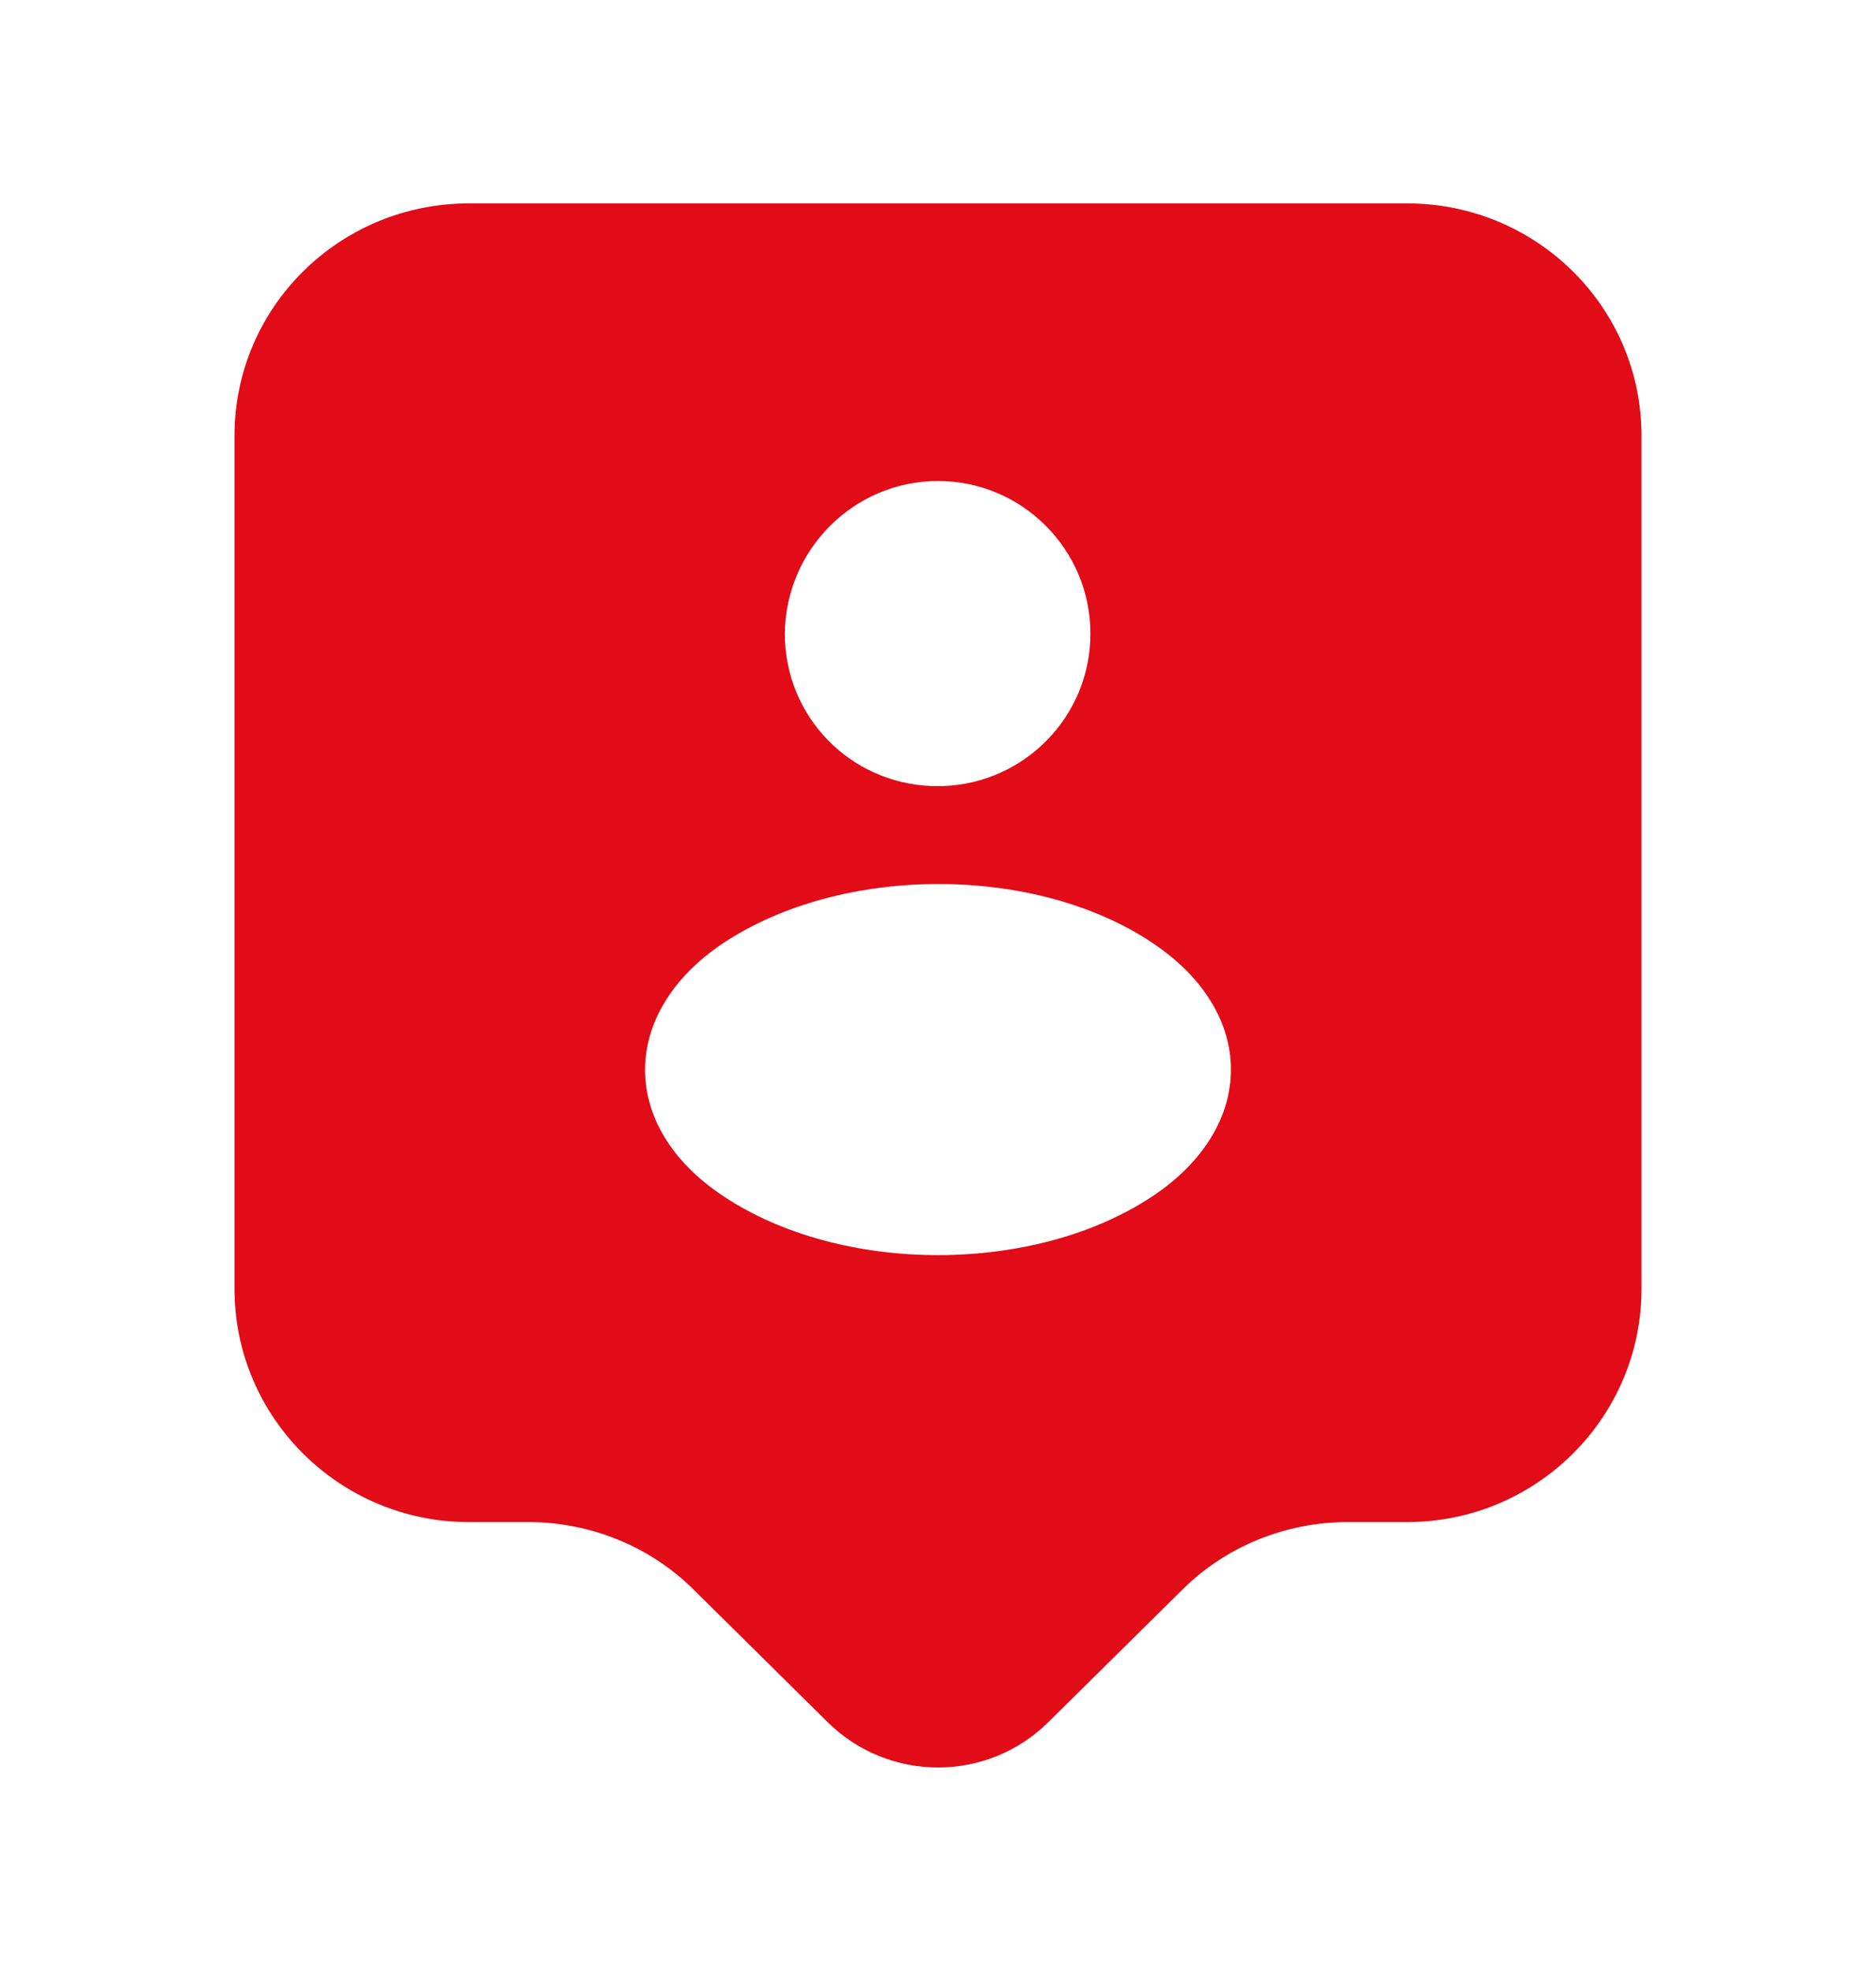 <svg width="20" height="21" viewBox="0 0 20 21" fill="none" xmlns="http://www.w3.org/2000/svg">
<path d="M15 2.167H5C3.617 2.167 2.5 3.275 2.5 4.642V13.733C2.5 15.1 3.617 16.217 5 16.217H5.633C6.292 16.217 6.933 16.475 7.4 16.942L8.825 18.35C9.475 18.992 10.525 18.992 11.175 18.35L12.6 16.942C13.067 16.475 13.708 16.217 14.367 16.217H15C16.383 16.217 17.5 15.1 17.5 13.733V4.642C17.5 3.275 16.383 2.167 15 2.167ZM10 5.125C10.9 5.125 11.625 5.858 11.625 6.75C11.625 7.633 10.925 8.342 10.058 8.375C10.025 8.375 9.975 8.375 9.933 8.375C9.058 8.342 8.367 7.633 8.367 6.75C8.375 5.858 9.1 5.125 10 5.125ZM12.292 12.742C11.033 13.583 8.967 13.583 7.708 12.742C6.6 12.008 6.6 10.792 7.708 10.05C8.975 9.208 11.042 9.208 12.292 10.05C13.4 10.792 13.4 12 12.292 12.742Z" fill="#E20B18"/>
</svg>

